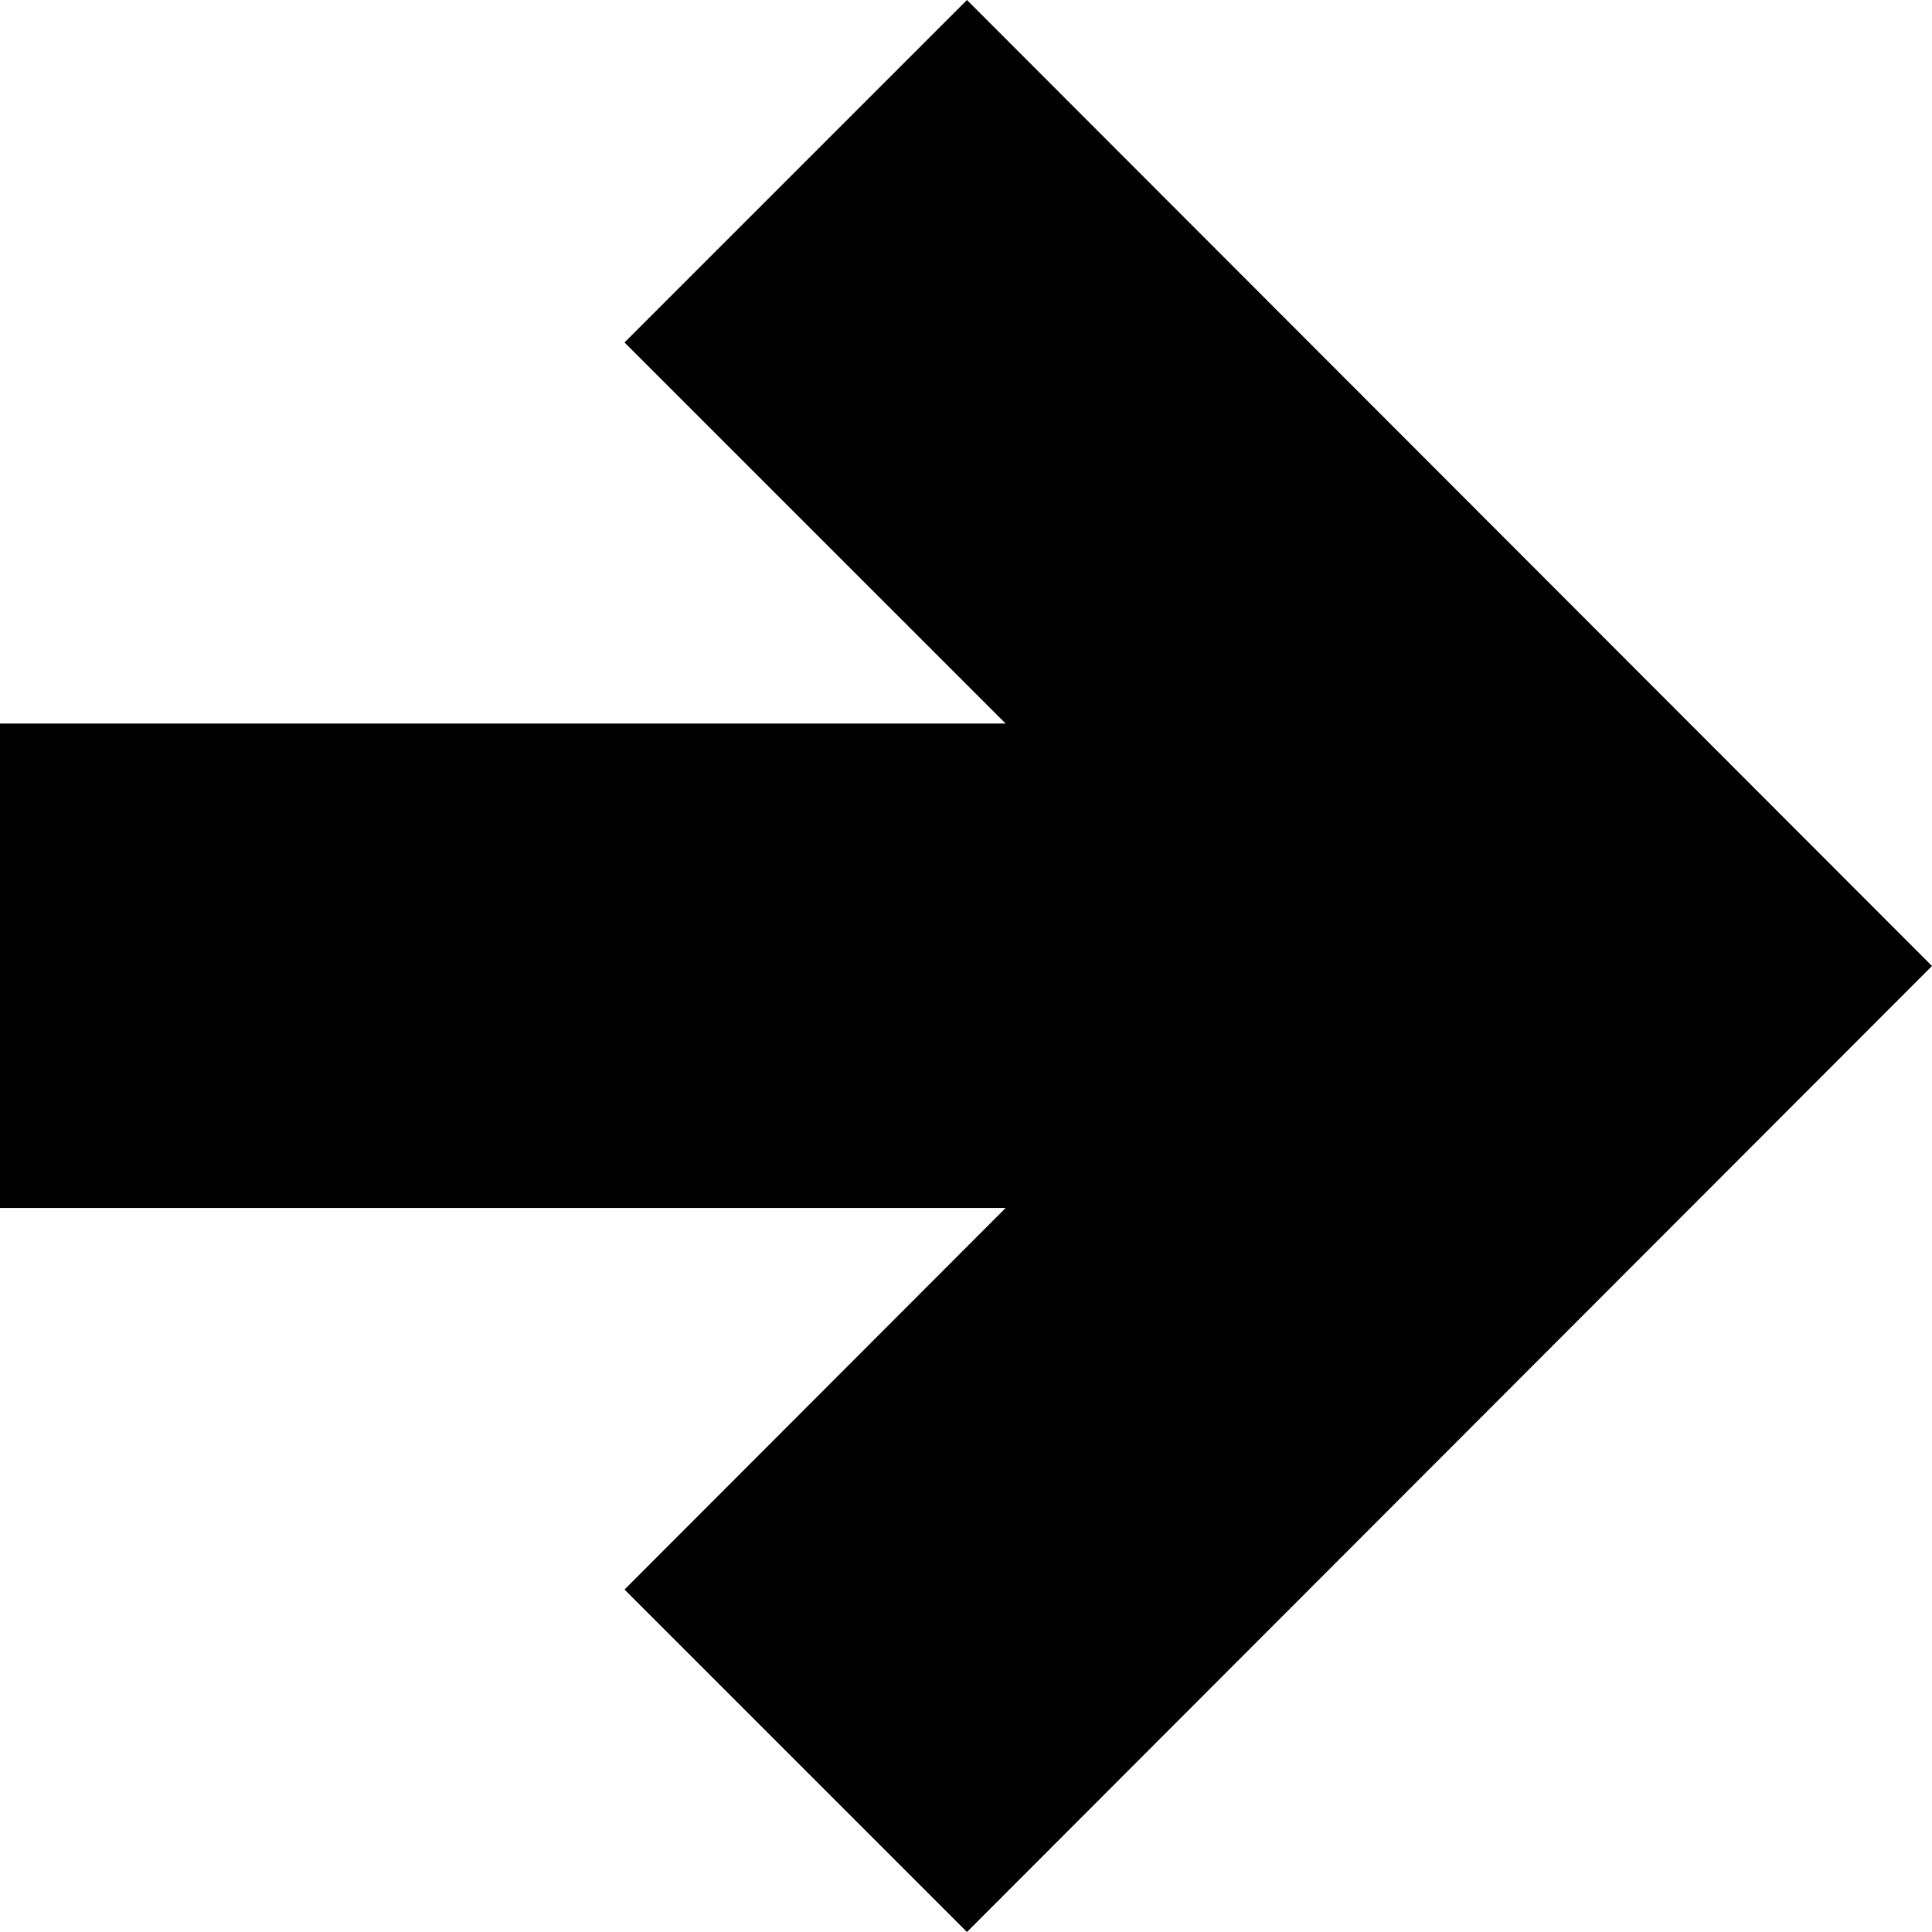 <?xml version="1.0" encoding="utf-8"?>
<!-- Generator: Adobe Illustrator 16.0.4, SVG Export Plug-In . SVG Version: 6.00 Build 0)  -->
<!DOCTYPE svg PUBLIC "-//W3C//DTD SVG 1.1//EN" "http://www.w3.org/Graphics/SVG/1.1/DTD/svg11.dtd">
<svg version="1.1" id="Layer_1" xmlns="http://www.w3.org/2000/svg" xmlns:xlink="http://www.w3.org/1999/xlink" x="0px" y="0px"
	 width="74.074px" height="74.074px" viewBox="0 0 74.074 74.074" enable-background="new 0 0 74.074 74.074" xml:space="preserve">
<path fill="#010101" d="M37.074,0l-13.13,13.13c0,0,7.36,7.36,14.613,14.612H0v18.572h38.557l-14.613,14.63l13.13,13.13l37-37.037
	L37.074,0z"/>
</svg>
